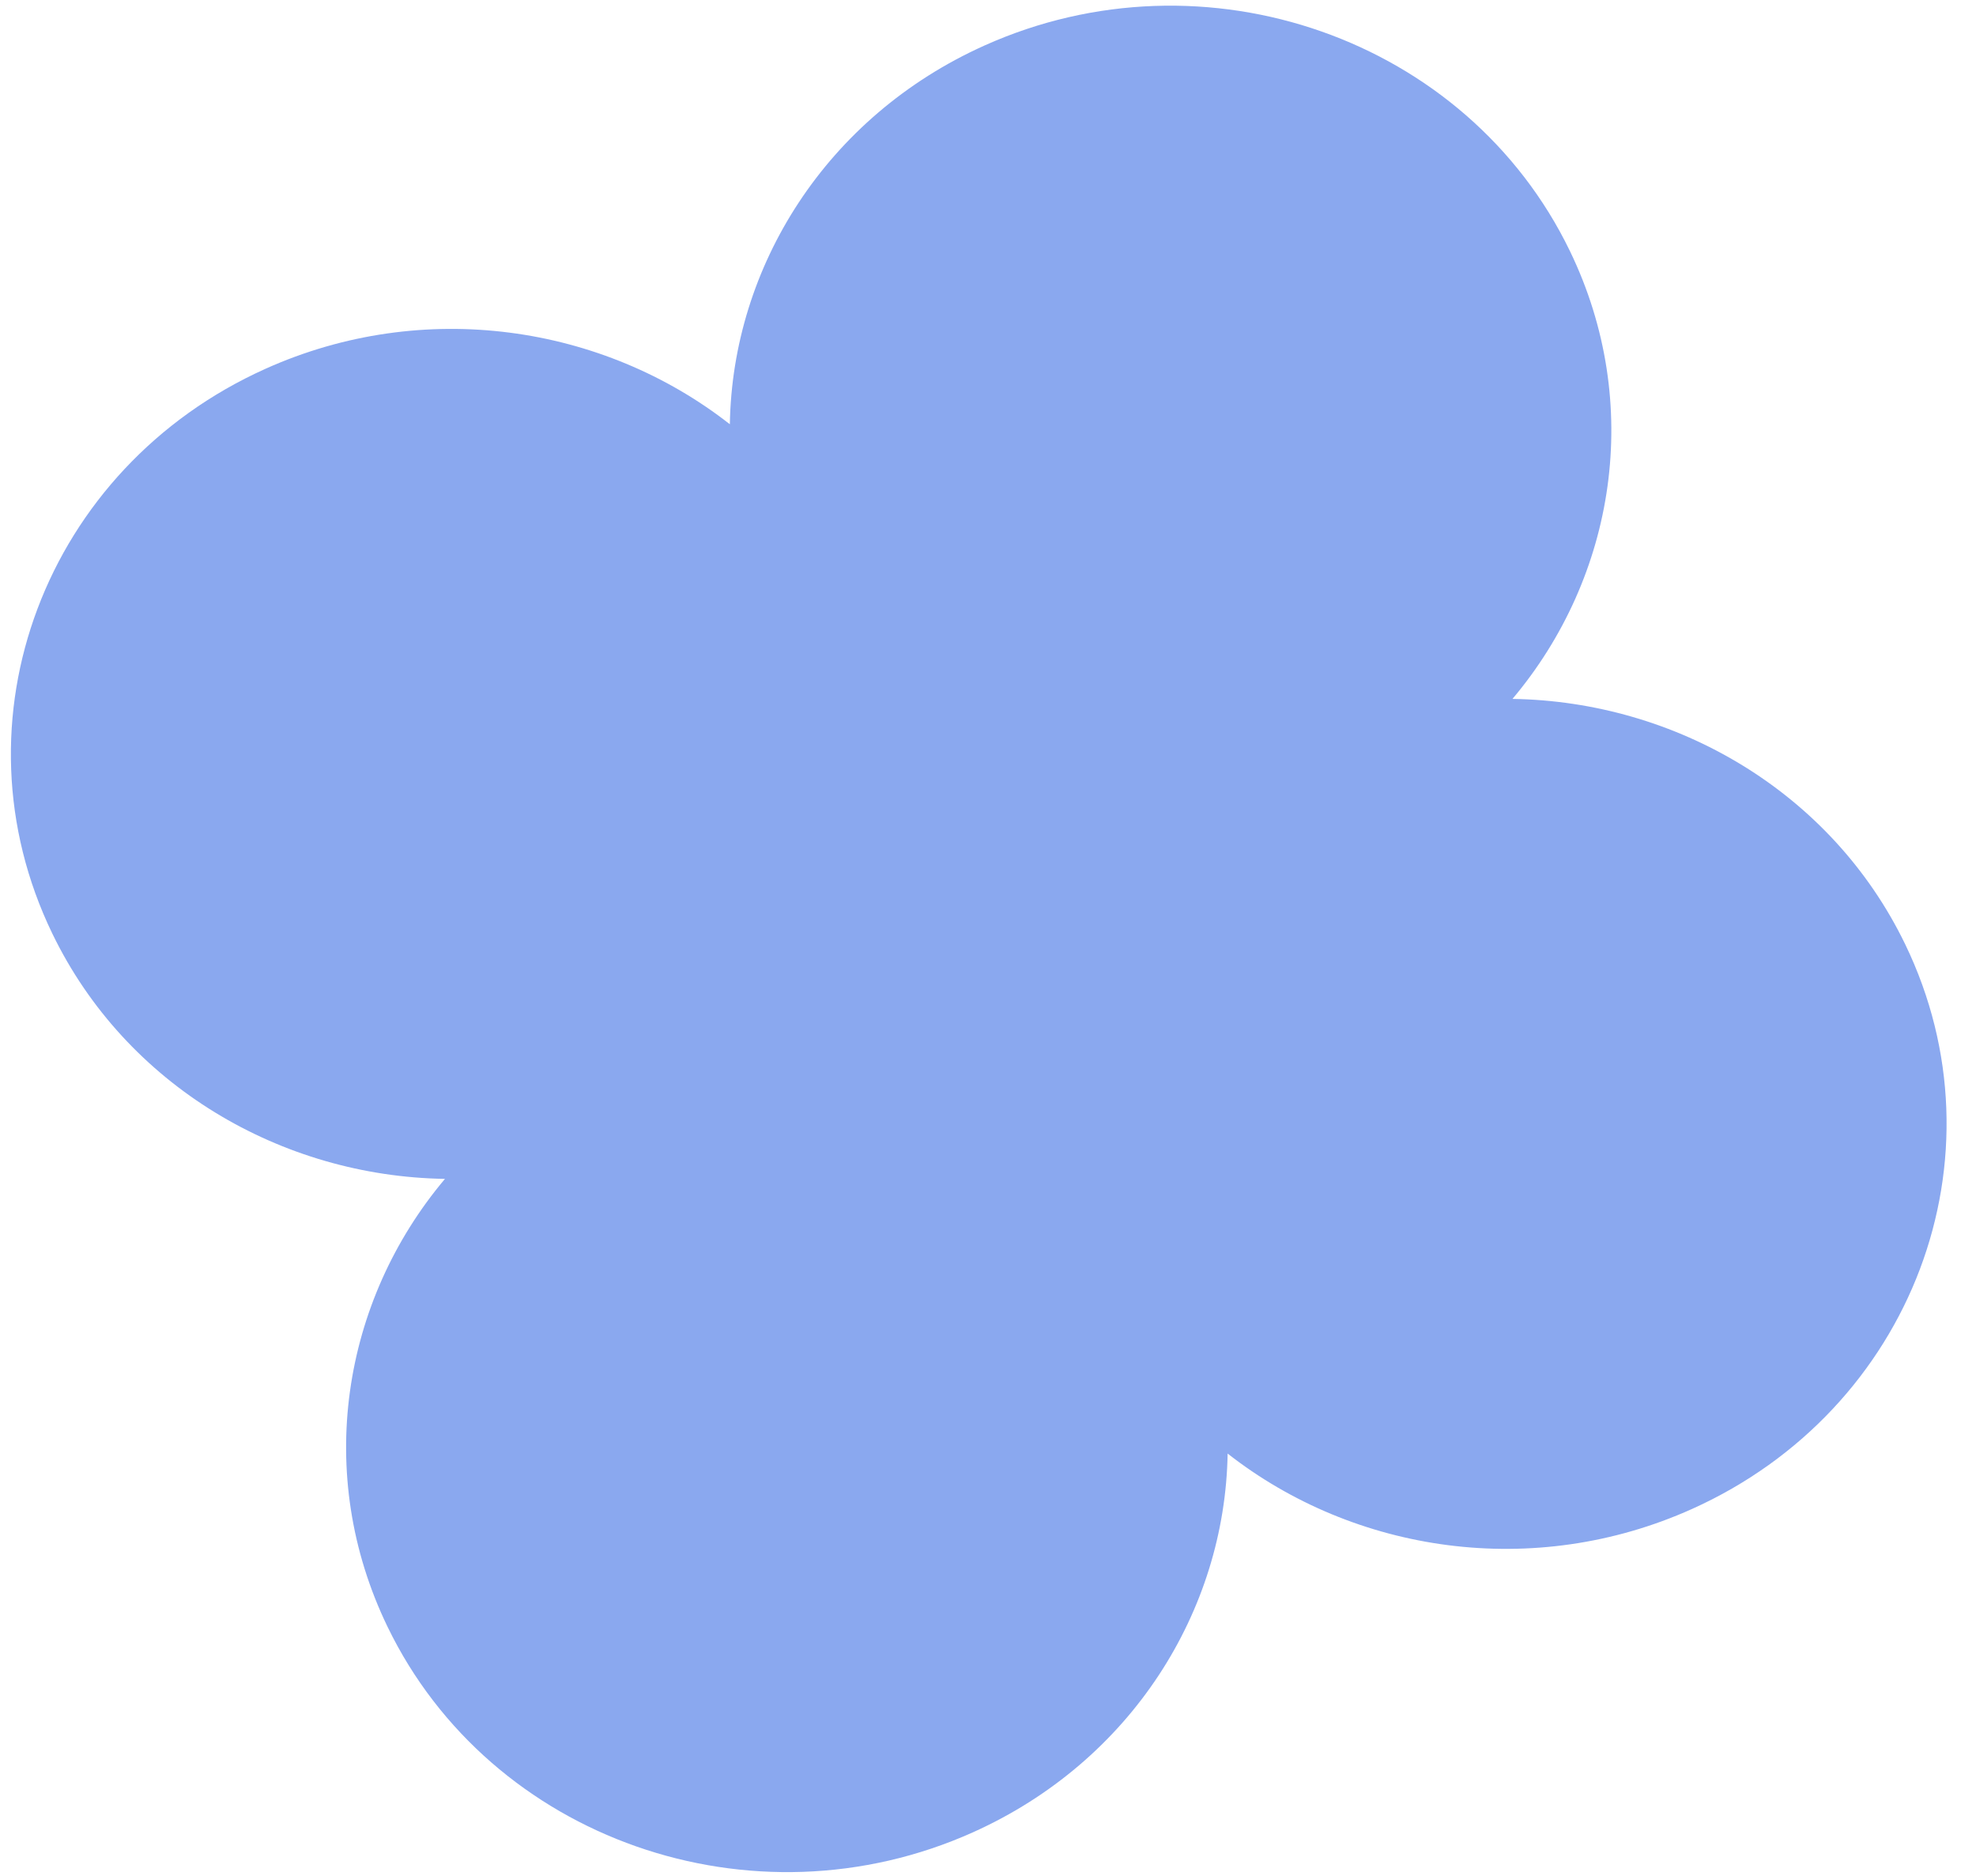 <svg width="59" height="56" viewBox="0 0 59 56" fill="none" xmlns="http://www.w3.org/2000/svg">
<path d="M7.925 11.01C1.339 13.971 -1.51 21.518 1.561 27.867C3.762 32.417 8.407 35.118 13.286 35.192C10.209 38.844 9.369 44.01 11.57 48.56C14.641 54.909 22.47 57.656 29.056 54.696C33.776 52.574 36.577 48.096 36.655 43.392C40.443 46.358 45.801 47.168 50.521 45.046C57.107 42.086 59.957 34.538 56.886 28.189C54.684 23.639 50.04 20.939 45.16 20.864C48.237 17.212 49.077 12.047 46.876 7.496C43.805 1.147 35.976 -1.6 29.39 1.361C24.67 3.483 21.869 7.96 21.792 12.665C18.004 9.698 12.645 8.888 7.925 11.01Z" fill="#8AA8EF"/>
</svg>
